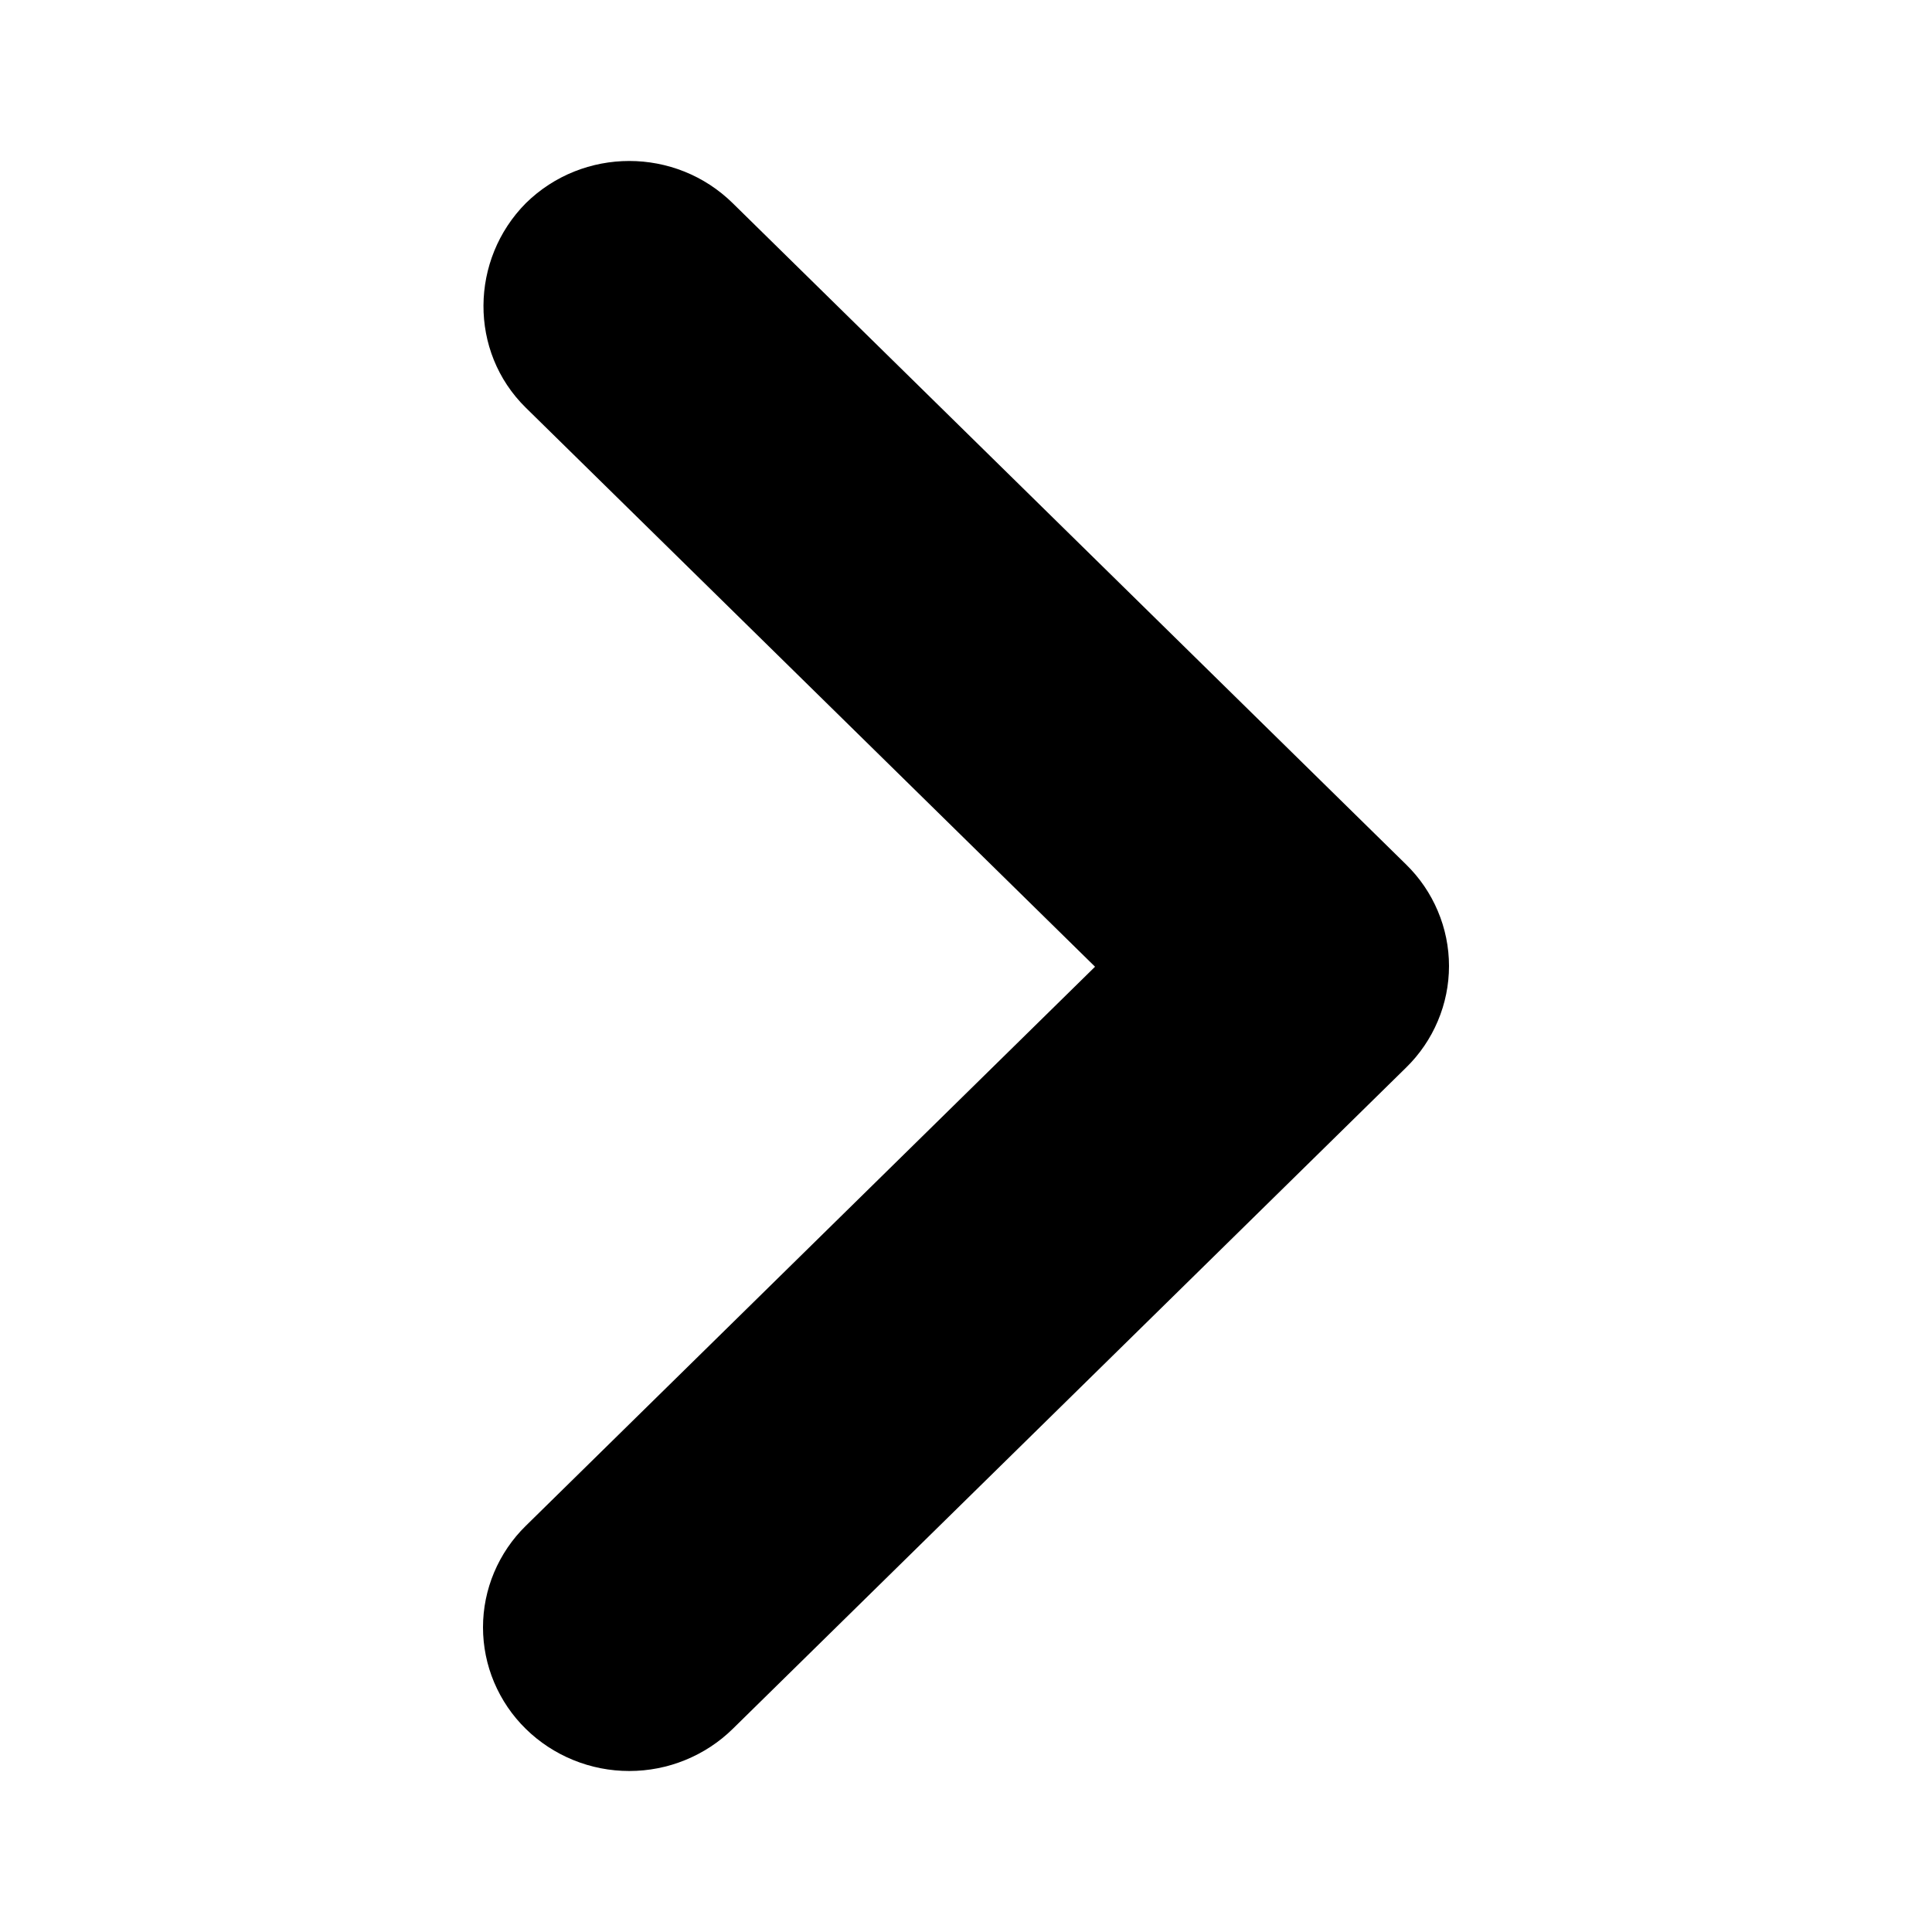 <svg width="24" height="24" viewBox="0 0 24 24" fill="none" xmlns="http://www.w3.org/2000/svg">
<path d="M6.532 5.065L13.603 12.009L6.532 18.954C6.363 19.119 6.23 19.316 6.138 19.533C6.047 19.749 6 19.981 6 20.215C6 20.45 6.047 20.682 6.138 20.898C6.23 21.115 6.363 21.312 6.532 21.477C6.701 21.643 6.901 21.774 7.122 21.864C7.342 21.954 7.578 22 7.817 22C8.056 22 8.292 21.954 8.512 21.864C8.733 21.774 8.933 21.643 9.102 21.477L17.467 13.262C17.636 13.097 17.77 12.9 17.861 12.684C17.953 12.467 18 12.235 18 12C18 11.766 17.953 11.534 17.861 11.317C17.77 11.101 17.636 10.904 17.467 10.739L9.102 2.524C8.391 1.825 7.243 1.825 6.532 2.524C5.84 3.222 5.821 4.367 6.532 5.065Z" fill="black"/>
</svg>
